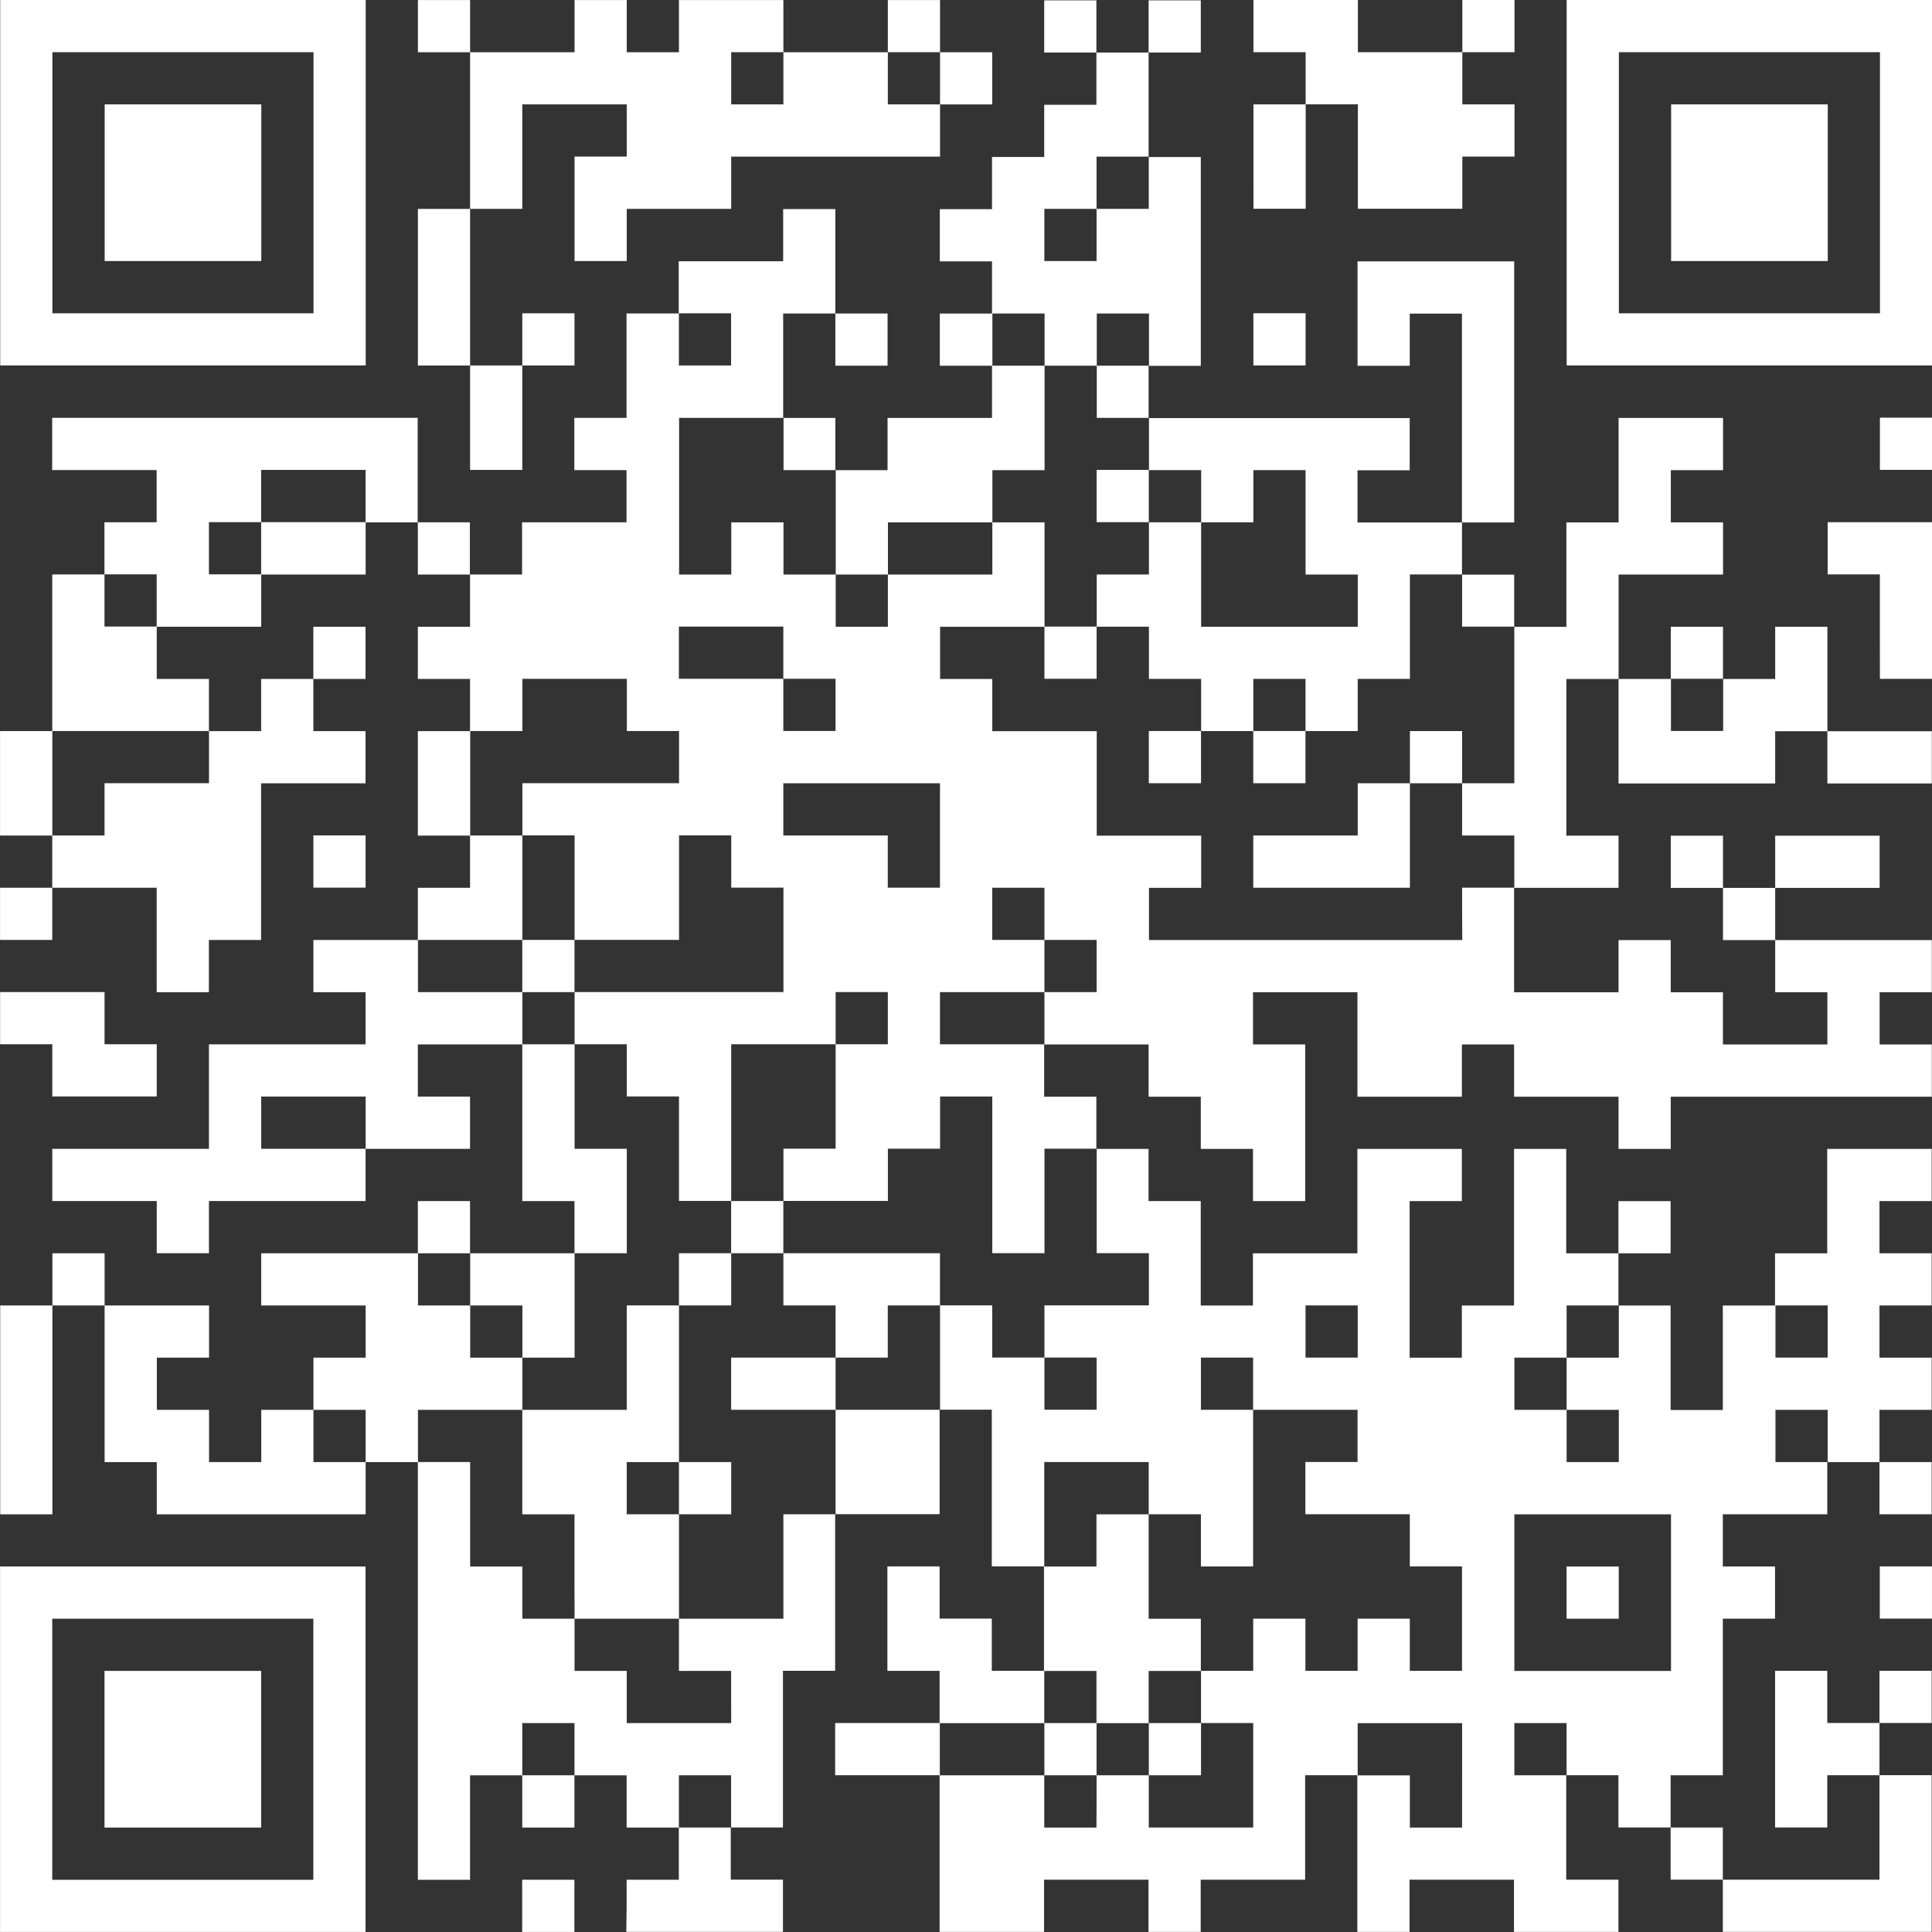 <svg xmlns="http://www.w3.org/2000/svg" width="9mm" height="9mm" fill="#fff" viewBox="0 0 34.016 34.016"><rect x="0" y="0" width="34.016" height="34.016" fill="#333333" stroke="none"/><path d="m9.3008e-4 30.798v-3.218h6.435v6.435h-6.435zm5.516 0v-2.298h-4.597v4.597h4.597zm-3.677 0v-1.379h2.758v2.758h-2.758zm7.354 2.758v-0.46h0.919v0.919h-0.919zm1.839 0v-0.46h0.919v-0.919h-0.919v-0.919h-0.919v0.919h-0.919v-0.919h-0.919v1.839h-0.919v-7.354h-0.919v0.919h-3.677v-0.919h-0.919v-2.758h-0.919v3.677h-0.919v-3.677h0.919v-0.919h0.919v0.919h1.839v0.919h-0.919v0.919h0.919v0.919h0.919v-0.919h0.919v-0.919h0.919v-0.919h-1.839v-0.919h2.758v-0.919h0.919v0.919h1.839v-0.919h-0.919v-2.758h-1.839v0.919h0.919v0.919h-1.839v0.919h-2.758v0.919h-0.919v-0.919h-1.839v-0.919h2.758v-1.839h2.758v-0.919h-0.919v-0.919h1.839v-0.919h0.919v-0.919h-0.919v-1.839h0.919v-0.919h-0.919v-0.919h0.919v-0.919h-0.919v-0.919h-0.919v0.919h-1.839v0.919h-1.839v0.919h0.919v0.919h0.919v-0.919h0.919v-0.919h0.919v0.919h-0.919v0.919h0.919v0.919h-1.839v2.758h-0.919v0.919h-0.919v-1.839h-1.839v0.919h-0.919v-0.919h0.919v-0.919h-0.919v-1.839h0.919v-2.758h0.919v-0.919h0.919v-0.919h-1.839v-0.919h6.435v1.839h0.919v0.919h0.919v-0.919h1.839v-0.919h-0.919v-0.919h0.919v-1.839h0.919v-0.919h1.839v-0.919h0.919v1.839h0.919v0.919h-0.919v-0.919h-0.919v1.839h0.919v0.919h0.919v-0.919h1.839v-0.919h-0.919v-0.919h0.919v-0.919h-0.919v-0.919h0.919v-0.919h0.919v-0.919h0.919v-0.919h-0.919v-0.919h0.919v0.919h0.919v-0.919h0.919v0.919h-0.919v1.839h0.919v3.677h-0.919v0.919h4.597v0.919h-0.919v0.919h1.839v-3.677h-0.919v0.919h-0.919v-1.839h2.758v4.597h-0.919v0.919h0.919v0.919h0.919v-1.839h0.919v-1.839h1.839v0.919h-0.919v0.919h0.919v0.919h-1.839v1.839h0.919v-0.919h0.919v0.919h0.919v-0.919h0.919v1.839h1.839v0.919h-1.839v-0.919h-0.919v0.919h-2.758v-1.839h-0.919v2.758h0.919v0.919h-1.839v1.839h1.839v-0.919h0.919v0.919h0.919v0.919h1.839v-0.919h-0.919v-0.919h-0.919v-0.919h-0.919v-0.919h0.919v0.919h0.919v-0.919h1.839v0.919h-1.839v0.919h2.758v0.919h-0.919v0.919h0.919v0.919h-4.597v0.919h-0.919v-0.919h-1.839v-0.919h-0.919v0.919h-1.839v-1.839h-1.839v0.919h0.919v2.758h-0.919v-0.919h-0.919v-0.919h-0.919v-0.919h-1.839v0.919h0.919v0.919h0.919v0.919h0.919v1.839h0.919v-0.919h1.839v-1.839h1.839v0.919h-0.919v2.758h0.919v-0.919h0.919v-2.758h0.919v1.839h0.919v-0.919h0.919v0.919h-0.919v0.919h0.919v1.839h0.919v-1.839h0.919v-0.919h0.919v-1.839h1.839v0.919h-0.919v0.919h0.919v0.919h-0.919v0.919h0.919v0.919h-0.919v0.919h0.919v0.919h-0.919v-0.919h-0.919v0.919h-1.839v0.919h0.919v0.919h-0.919v2.758h-0.919v0.919h0.919v0.919h2.758v-1.839h-0.919v0.919h-0.919v-2.758h0.919v0.919h0.919v-0.919h0.919v0.919h-0.919v0.919h0.919v2.758h-3.677v-0.919h-0.919v-0.919h-0.919v-0.919h-0.919v1.839h0.919v0.919h-1.839v-0.919h-1.839v0.919h-0.919v-2.758h-0.919v1.839h-1.839v0.919h-0.919v-0.919h-1.839v0.919h-1.839v-2.758h-1.839v-0.919h1.839v-0.919h-0.919v-1.839h0.919v0.919h0.919v0.919h0.919v-1.839h-0.919v-2.758h-0.919v1.839h-1.839v2.758h-0.919v2.758h-0.919v0.919h0.919v0.919h-2.758zm1.839-1.839v-0.46h-0.919v0.919h0.919zm6.435 0v-0.46h0.919v0.919h1.839v-1.839h-0.919v-0.919h0.919v-0.919h0.919v0.919h0.919v-0.919h0.919v0.919h0.919v-1.839h-0.919v-0.919h-1.839v-0.919h0.919v-0.919h-1.839v-0.919h-0.919v0.919h0.919v2.758h-0.919v-0.919h-0.919v-0.919h-1.839v1.839h0.919v-0.919h0.919v1.839h0.919v0.919h-0.919v0.919h-0.919v-0.919h-0.919v0.919h-1.839v0.919h1.839v0.919h0.919zm-0.919-0.919v-0.46h0.919v0.919h-0.919zm1.839 0v-0.46h0.919v0.919h-0.919zm5.516 0.46v-0.919h-1.839v0.919h0.919v0.919h0.919zm-15.628-0.46v-0.46h-0.919v0.919h0.919zm17.467 0v-0.46h-0.919v0.919h0.919zm-14.709-0.919v-0.46h-0.919v-0.919h1.839v-1.839h0.919v-1.839h1.839v-1.839h0.919v0.919h0.919v0.919h0.919v-0.919h-0.919v-0.919h1.839v-0.919h-0.919v-1.839h-0.919v1.839h-0.919v-2.758h-0.919v0.919h-0.919v0.919h-1.839v-0.919h0.919v-1.839h0.919v-0.919h-0.919v0.919h-1.839v2.758h-0.919v-1.839h-0.919v-0.919h-0.919v-0.919h3.677v-1.839h-0.919v-0.919h-0.919v1.839h-1.839v-1.839h-0.919v-0.919h2.758v-0.919h-0.919v-0.919h-1.839v0.919h-0.919v1.839h0.919v1.839h-1.839v0.919h1.839v0.919h0.919v1.839h0.919v1.839h-0.919v1.839h-0.919v-0.919h-0.919v-0.919h-0.919v0.919h0.919v0.919h0.919v0.919h-1.839v0.919h0.919v1.839h0.919v0.919h0.919v0.919h0.919v0.919h1.839zm-2.758-2.298v-0.919h-0.919v-1.839h1.839v-1.839h0.919v-0.919h0.919v-0.919h0.919v0.919h2.758v0.919h-0.919v0.919h-0.919v0.919h-1.839v-0.919h1.839v-0.919h-0.919v-0.919h-0.919v0.919h-0.919v2.758h0.919v0.919h-0.919v1.839h-1.839zm1.839-1.379v-0.46h-0.919v0.919h0.919zm-2.758-9.193v-0.46h0.919v0.919h-0.919zm20.225 11.032v-1.379h-2.758v2.758h2.758zm-1.839 0v-0.46h0.919v0.919h-0.919zm-21.144-2.758v-0.46h-0.919v0.919h0.919zm22.064 0v-0.46h-0.919v-0.919h0.919v-0.919h-0.919v0.919h-0.919v0.919h0.919v0.919h0.919zm3.677 0v-0.46h-0.919v0.919h0.919zm-8.274-1.839v-0.46h-0.919v0.919h0.919zm8.274 0v-0.46h-0.919v0.919h0.919zm-25.741-3.677v-0.46h-1.839v0.919h1.839zm11.951-1.839v-0.46h0.919v-0.919h-0.919v-0.919h-0.919v0.919h0.919v0.919h-1.839v0.919h1.839zm7.354-1.839v-0.46h0.919v-0.919h-0.919v-0.919h0.919v-2.758h-0.919v-0.919h-0.919v1.839h-0.919v0.919h-0.919v-0.919h-0.919v0.919h-0.919v-0.919h-0.919v-0.919h-0.919v-0.919h0.919v-0.919h0.919v1.839h2.758v-0.919h-0.919v-1.839h-0.919v0.919h-0.919v-0.919h-0.919v-0.919h-0.919v-0.919h0.919v-0.919h-0.919v0.919h-0.919v-0.919h-0.919v0.919h0.919v1.839h-0.919v0.919h-1.839v0.919h-0.919v-1.839h-0.919v-0.919h-1.839v2.758h0.919v-0.919h0.919v0.919h0.919v0.919h0.919v-0.919h1.839v-0.919h0.919v1.839h-1.839v0.919h0.919v0.919h1.839v1.839h1.839v0.919h-0.919v0.919h5.516zm-3.677-0.919v-0.46h1.839v-0.919h0.919v-0.919h0.919v0.919h-0.919v1.839h-2.758zm-1.839-1.839v-0.46h0.919v0.919h-0.919zm1.839 0v-0.46h0.919v0.919h-0.919zm-3.677-1.839v-0.46h0.919v0.919h-0.919zm0.919-2.758v-0.46h0.919v0.919h-0.919zm-2.758 5.976v-0.919h-2.758v0.919h1.839v0.919h0.919zm-14.709-0.46v-0.46h1.839v-0.919h-2.758v1.839h0.919zm12.87-1.839v-0.46h-0.919v-0.919h-1.839v0.919h1.839v0.919h0.919zm15.628 0v-0.46h-0.919v0.919h0.919zm-27.58-1.839v-0.46h-0.919v0.919h0.919zm1.839-0.919v-0.46h1.839v-0.919h-1.839v0.919h-0.919v0.919h0.919zm8.274-3.677v-0.46h-0.919v0.919h0.919zm6.435-1.839v-0.46h0.919v-0.919h-0.919v0.919h-0.919v0.919h0.919zm13.79 23.902v-0.46h0.919v0.919h-0.919zm-32.176-9.193v-0.46h-0.919v-0.919h1.839v0.919h0.919v0.919h-1.839zm4.597-3.677v-0.46h0.919v0.919h-0.919zm27.58-4.137v-0.919h-0.919v-0.919h1.839v2.758h-0.919zm-24.821-3.677v-0.919h-0.919v-2.758h0.919v-2.758h-0.919v-0.919h0.919v0.919h1.839v-0.919h0.919v0.919h0.919v-0.919h1.839v0.919h1.839v-0.919h0.919v0.919h0.919v0.919h-0.919v0.919h-3.677v0.919h-1.839v0.919h-0.919v-1.839h0.919v-0.919h-1.839v1.839h-0.919v2.758h0.919v-0.919h0.919v0.919h-0.919v1.839h-0.919zm5.516-5.976v-0.46h-0.919v0.919h0.919zm2.758 0v-0.46h-0.919v0.919h0.919zm16.548 6.435v-0.46h0.919v0.919h-0.919zm-33.095-4.597v-3.218h6.435v6.435h-6.435zm5.516 0v-2.298h-4.597v4.597h4.597zm-3.677 0v-1.379h2.758v2.758h-2.758zm20.225 2.758v-0.46h0.919v0.919h-0.919zm5.516-2.758v-3.218h6.435v6.435h-6.435zm5.516 0v-2.298h-4.597v4.597h4.597zm-3.677 0v-1.379h2.758v2.758h-2.758zm-7.354-0.46v-0.919h0.919v-0.919h-0.919v-0.919h1.839v0.919h1.839v-0.919h0.919v0.919h-0.919v0.919h0.919v0.919h-0.919v0.919h-1.839v-1.839h-0.919v1.839h-0.919z"/></svg>